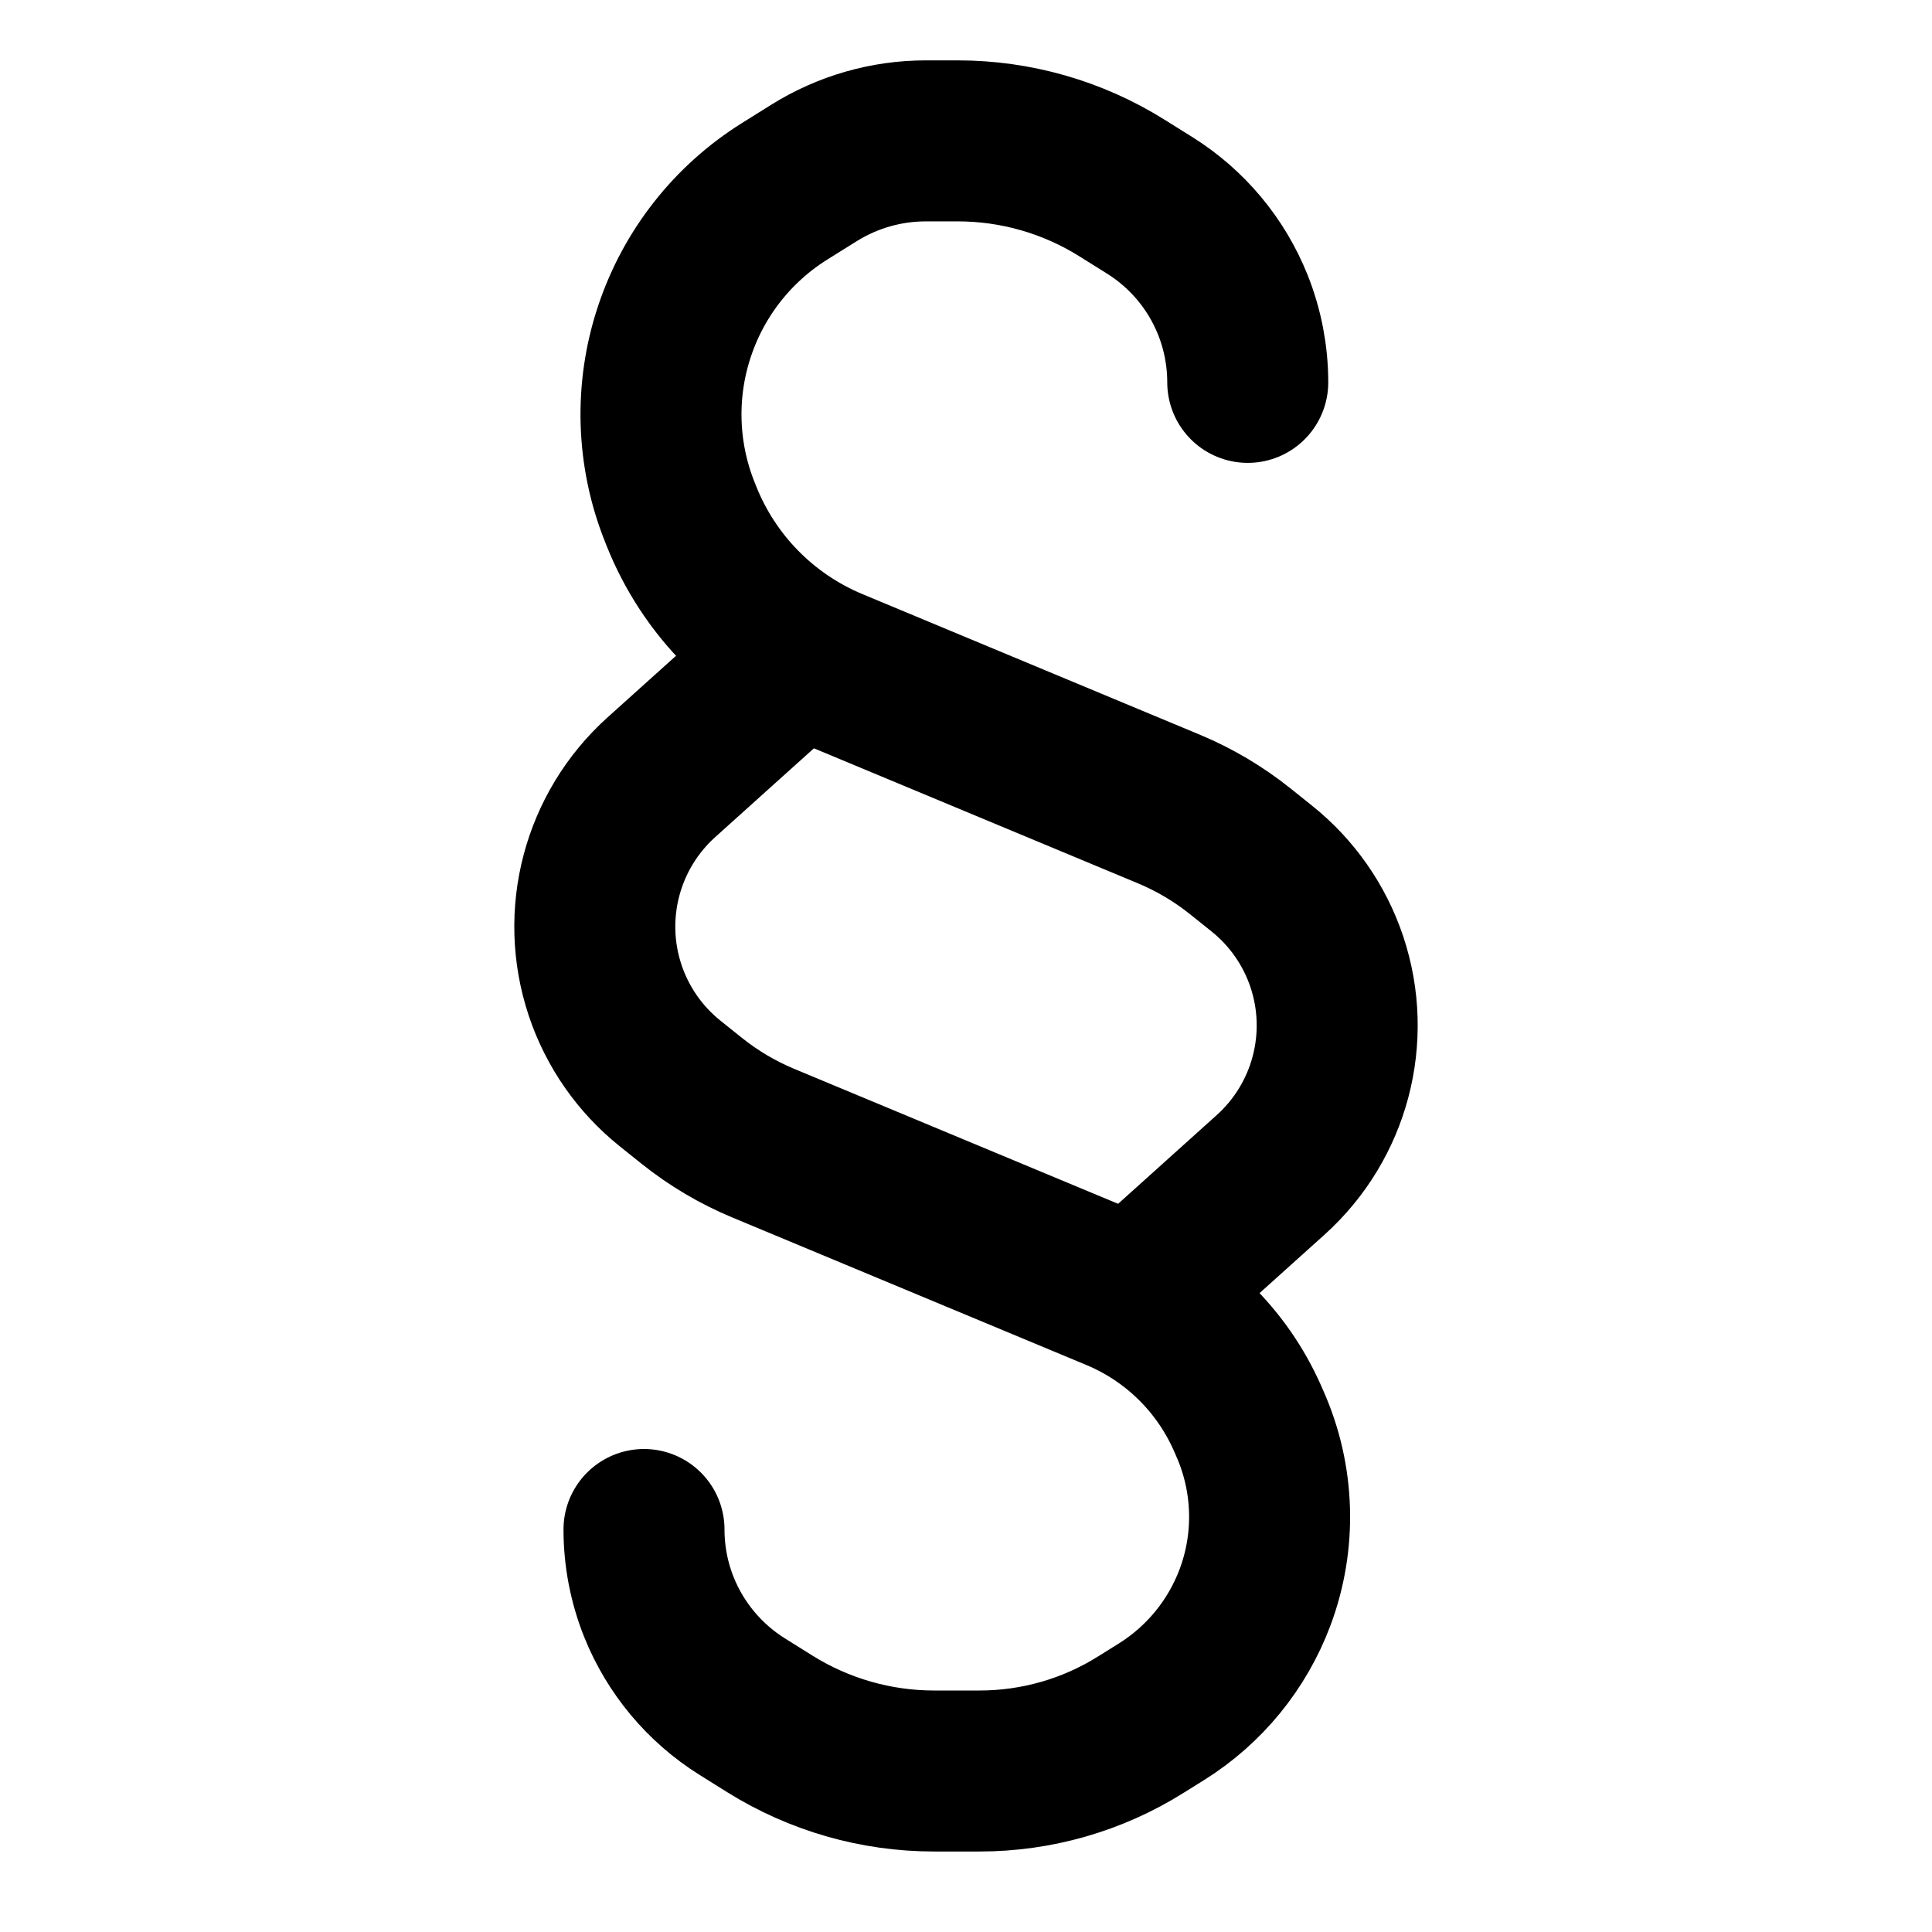 <svg xmlns="http://www.w3.org/2000/svg" fill="none" viewBox="0 0 24 24">
  <path stroke="currentColor" stroke-linecap="round" stroke-width="2" d="M9.5 8.5L8.215 9.656C7.477 10.321 7.203 11.359 7.517 12.301C7.669 12.757 7.95 13.16 8.325 13.46L8.596 13.677C8.864 13.891 9.161 14.067 9.477 14.199L13.879 16.033C14.599 16.333 15.176 16.897 15.493 17.609L15.525 17.682C15.829 18.366 15.853 19.143 15.59 19.844C15.369 20.432 14.962 20.93 14.43 21.263L14.167 21.427C13.568 21.802 12.875 22 12.169 22H11.602C10.882 22 10.176 21.797 9.565 21.416L9.218 21.199C8.752 20.907 8.39 20.474 8.185 19.963C8.063 19.657 8 19.33 8 19"/>
  <path stroke="currentColor" stroke-linecap="round" stroke-width="2" d="M14.5 15.75L15.785 14.594C16.523 13.929 16.797 12.891 16.483 11.949C16.331 11.493 16.05 11.09 15.675 10.79L15.404 10.573C15.136 10.359 14.839 10.183 14.523 10.051L10.328 8.303C9.479 7.949 8.808 7.269 8.466 6.414L8.445 6.361C8.158 5.644 8.134 4.848 8.379 4.115C8.619 3.394 9.102 2.78 9.746 2.377L10.114 2.147C10.53 1.888 11.01 1.75 11.5 1.75L11.898 1.75C12.618 1.75 13.324 1.952 13.935 2.334L14.282 2.551C14.749 2.843 15.11 3.275 15.315 3.787C15.437 4.093 15.5 4.42 15.5 4.75"/>
</svg>
